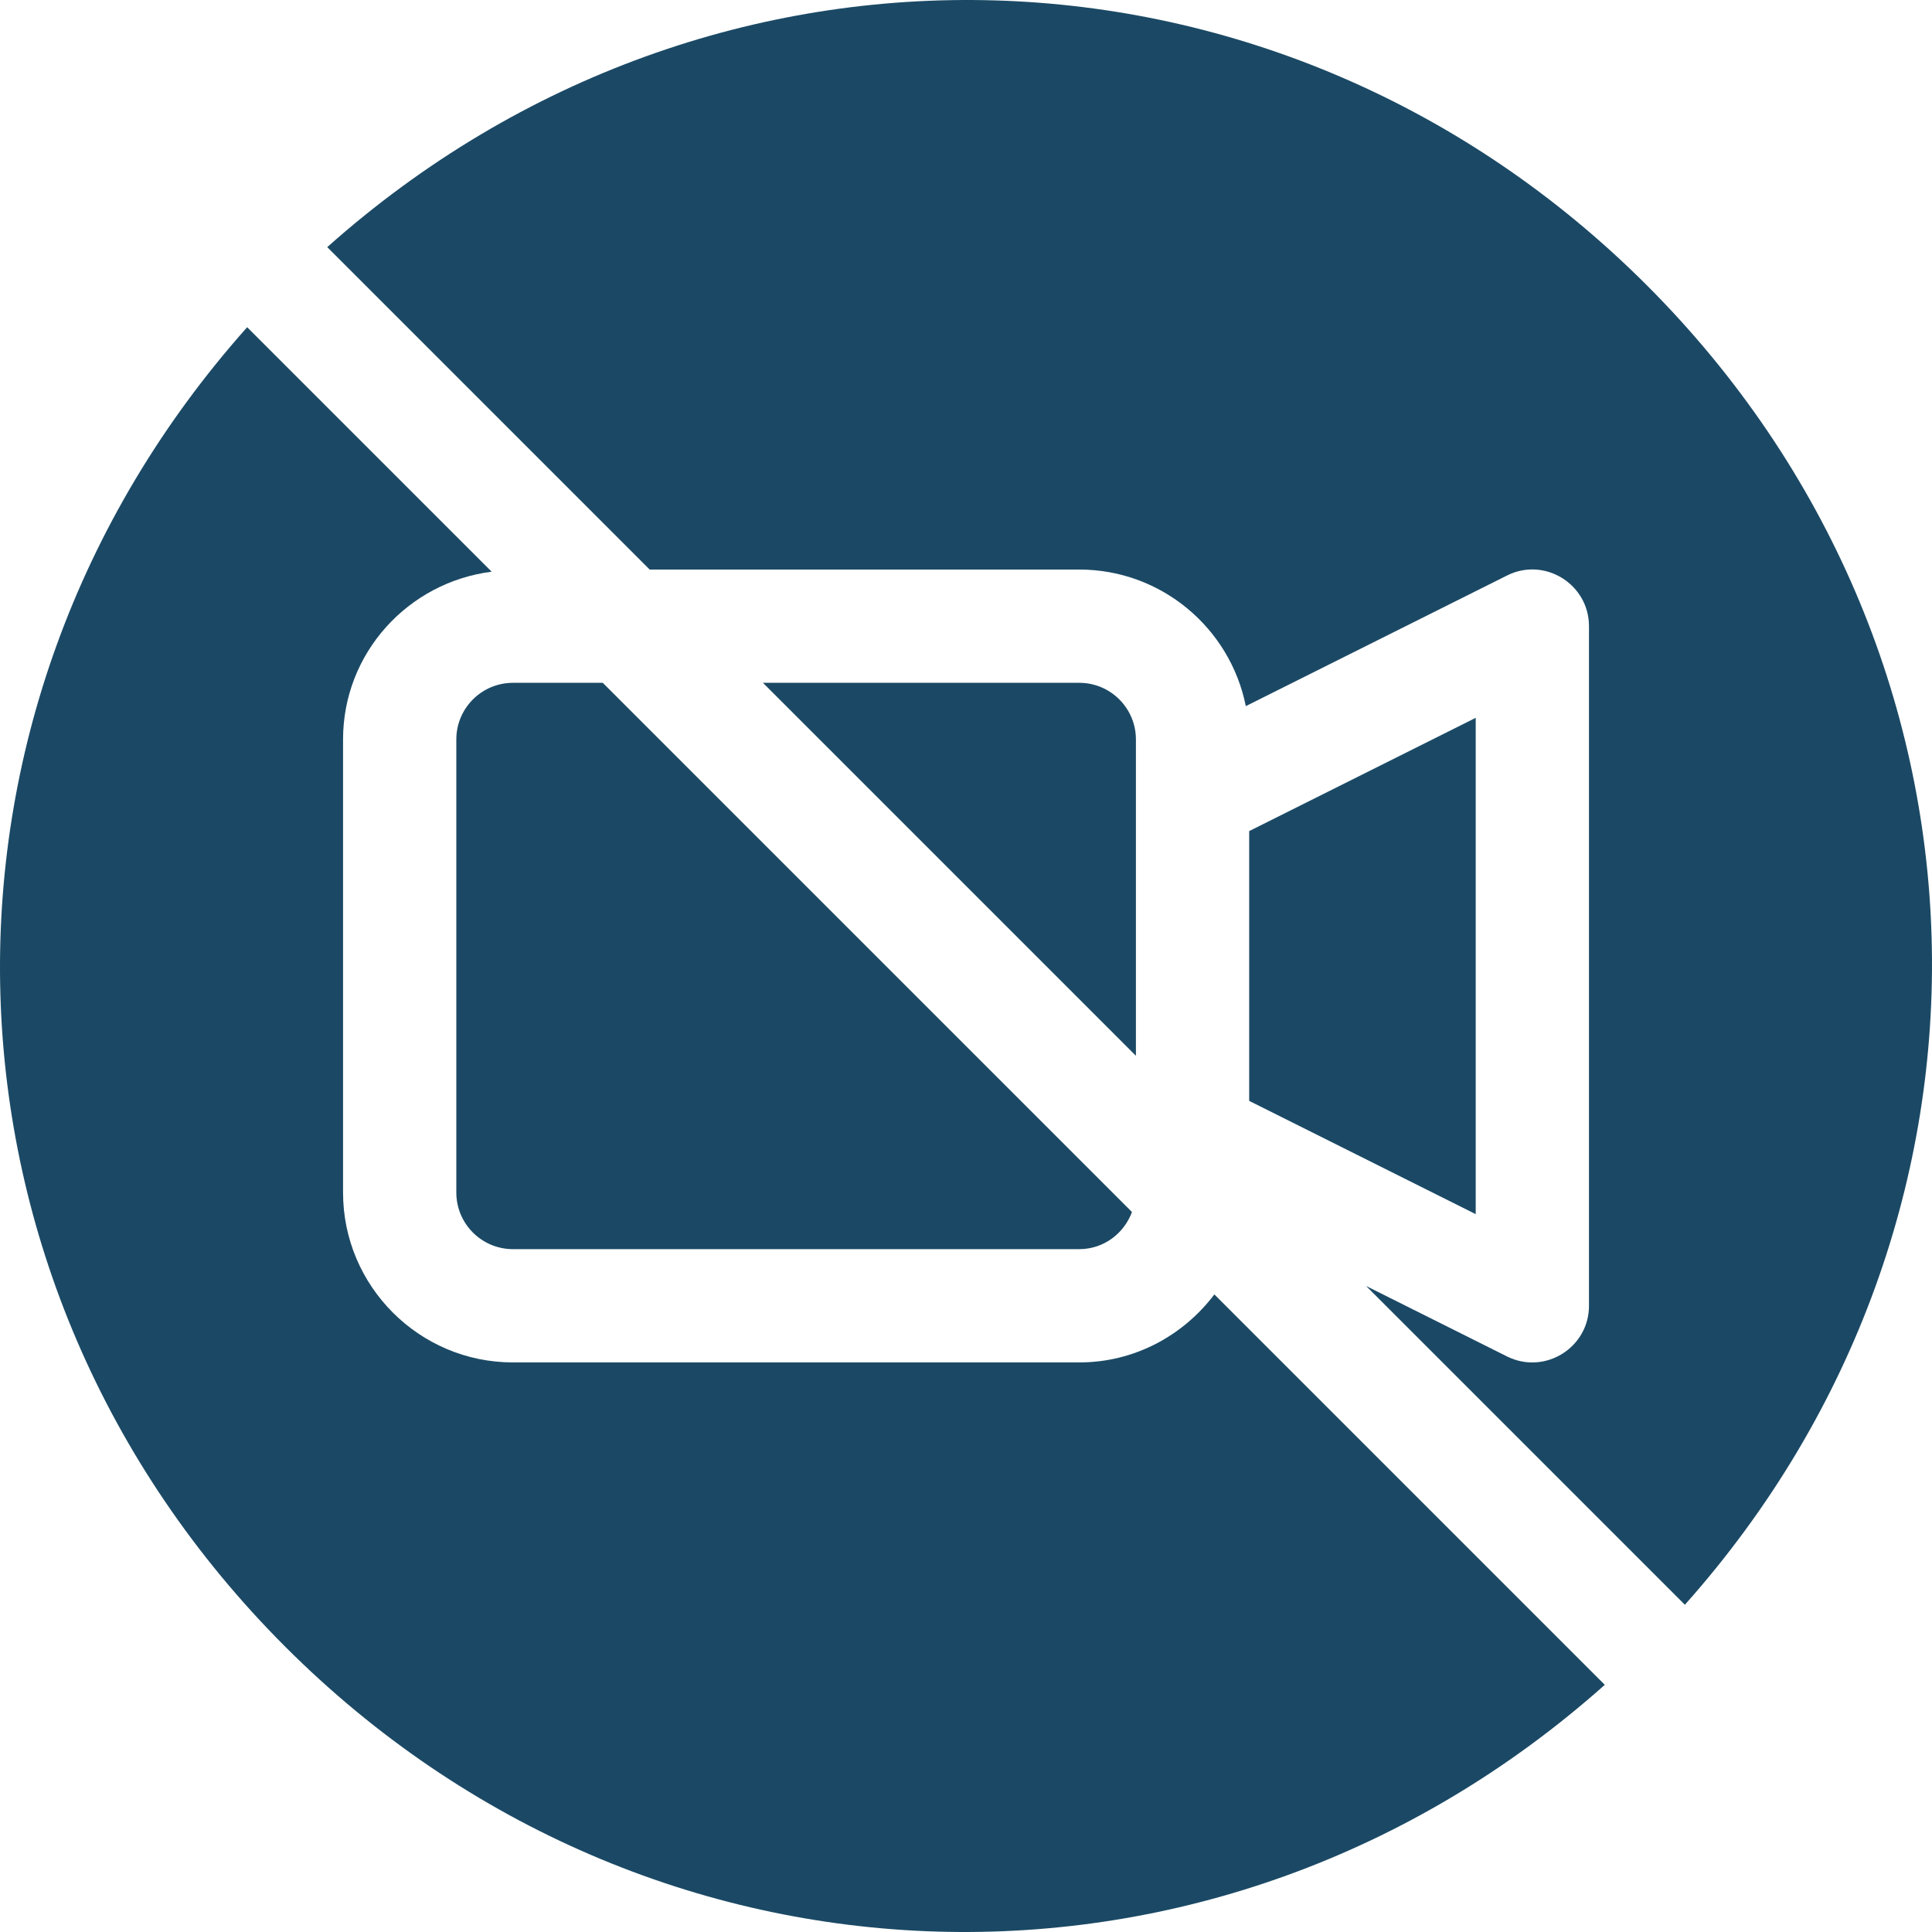 <?xml version="1.0" encoding="iso-8859-1"?>
<!-- Generator: Adobe Illustrator 19.0.0, SVG Export Plug-In . SVG Version: 6.00 Build 0)  -->
<svg xmlns="http://www.w3.org/2000/svg" xmlns:xlink="http://www.w3.org/1999/xlink" version="1.1" id="Capa_1" x="0px" y="0px" viewBox="0 0 512 512" style="enable-background:new 0 0 512 512;" xml:space="preserve" width="512px" height="512px">
<g>
	<g>
		<path d="M321.82,343.035c-8.228,10.875-21.142,18.02-35.798,18.02H135.937c-24.828,0-45.025-20.197-45.025-45.025V195.962    c0-22.896,17.238-41.646,39.381-44.456L65.5,86.714c-91.175,102.362-86.569,253.028,10.095,349.69    C172.19,533,322.851,537.739,425.285,446.499L321.82,343.035z" fill="#1b4965"/>
	</g>
</g>
<g>
	<g>
		<polygon points="331.047,220.248 331.047,291.743 391.081,321.76 391.081,190.231   " fill="#1b4965"/>
	</g>
</g>
<g>
	<g>
		<path d="M436.413,75.586C339.832-20.995,189.143-25.736,86.723,65.491l85.445,85.445h113.853    c21.803,0,40.017,15.584,44.133,36.194l69.222-34.612c9.968-5.015,21.721,2.313,21.721,13.426v180.102    c0,11.072-11.682,18.41-21.721,13.426L362.032,340.8l84.478,84.478C537.419,323.212,533.34,172.514,436.413,75.586z" fill="#1b4965"/>
	</g>
</g>
<g>
	<g>
		<path d="M286.022,180.954h-83.837l98.845,98.845v-83.836h0.001C301.03,187.681,294.302,180.954,286.022,180.954z" fill="#1b4965"/>
	</g>
</g>
<g>
	<g>
		<path d="M159.739,180.954h-23.802c-8.281,0-15.008,6.728-15.008,15.008V316.03c0,8.281,6.728,15.008,15.008,15.008h150.085    c6.447,0,11.843-4.124,13.964-9.839L159.739,180.954z" fill="#1b4965"/>
	</g>
</g>
<g>
</g>
<g>
</g>
<g>
</g>
<g>
</g>
<g>
</g>
<g>
</g>
<g>
</g>
<g>
</g>
<g>
</g>
<g>
</g>
<g>
</g>
<g>
</g>
<g>
</g>
<g>
</g>
<g>
</g>
</svg>
